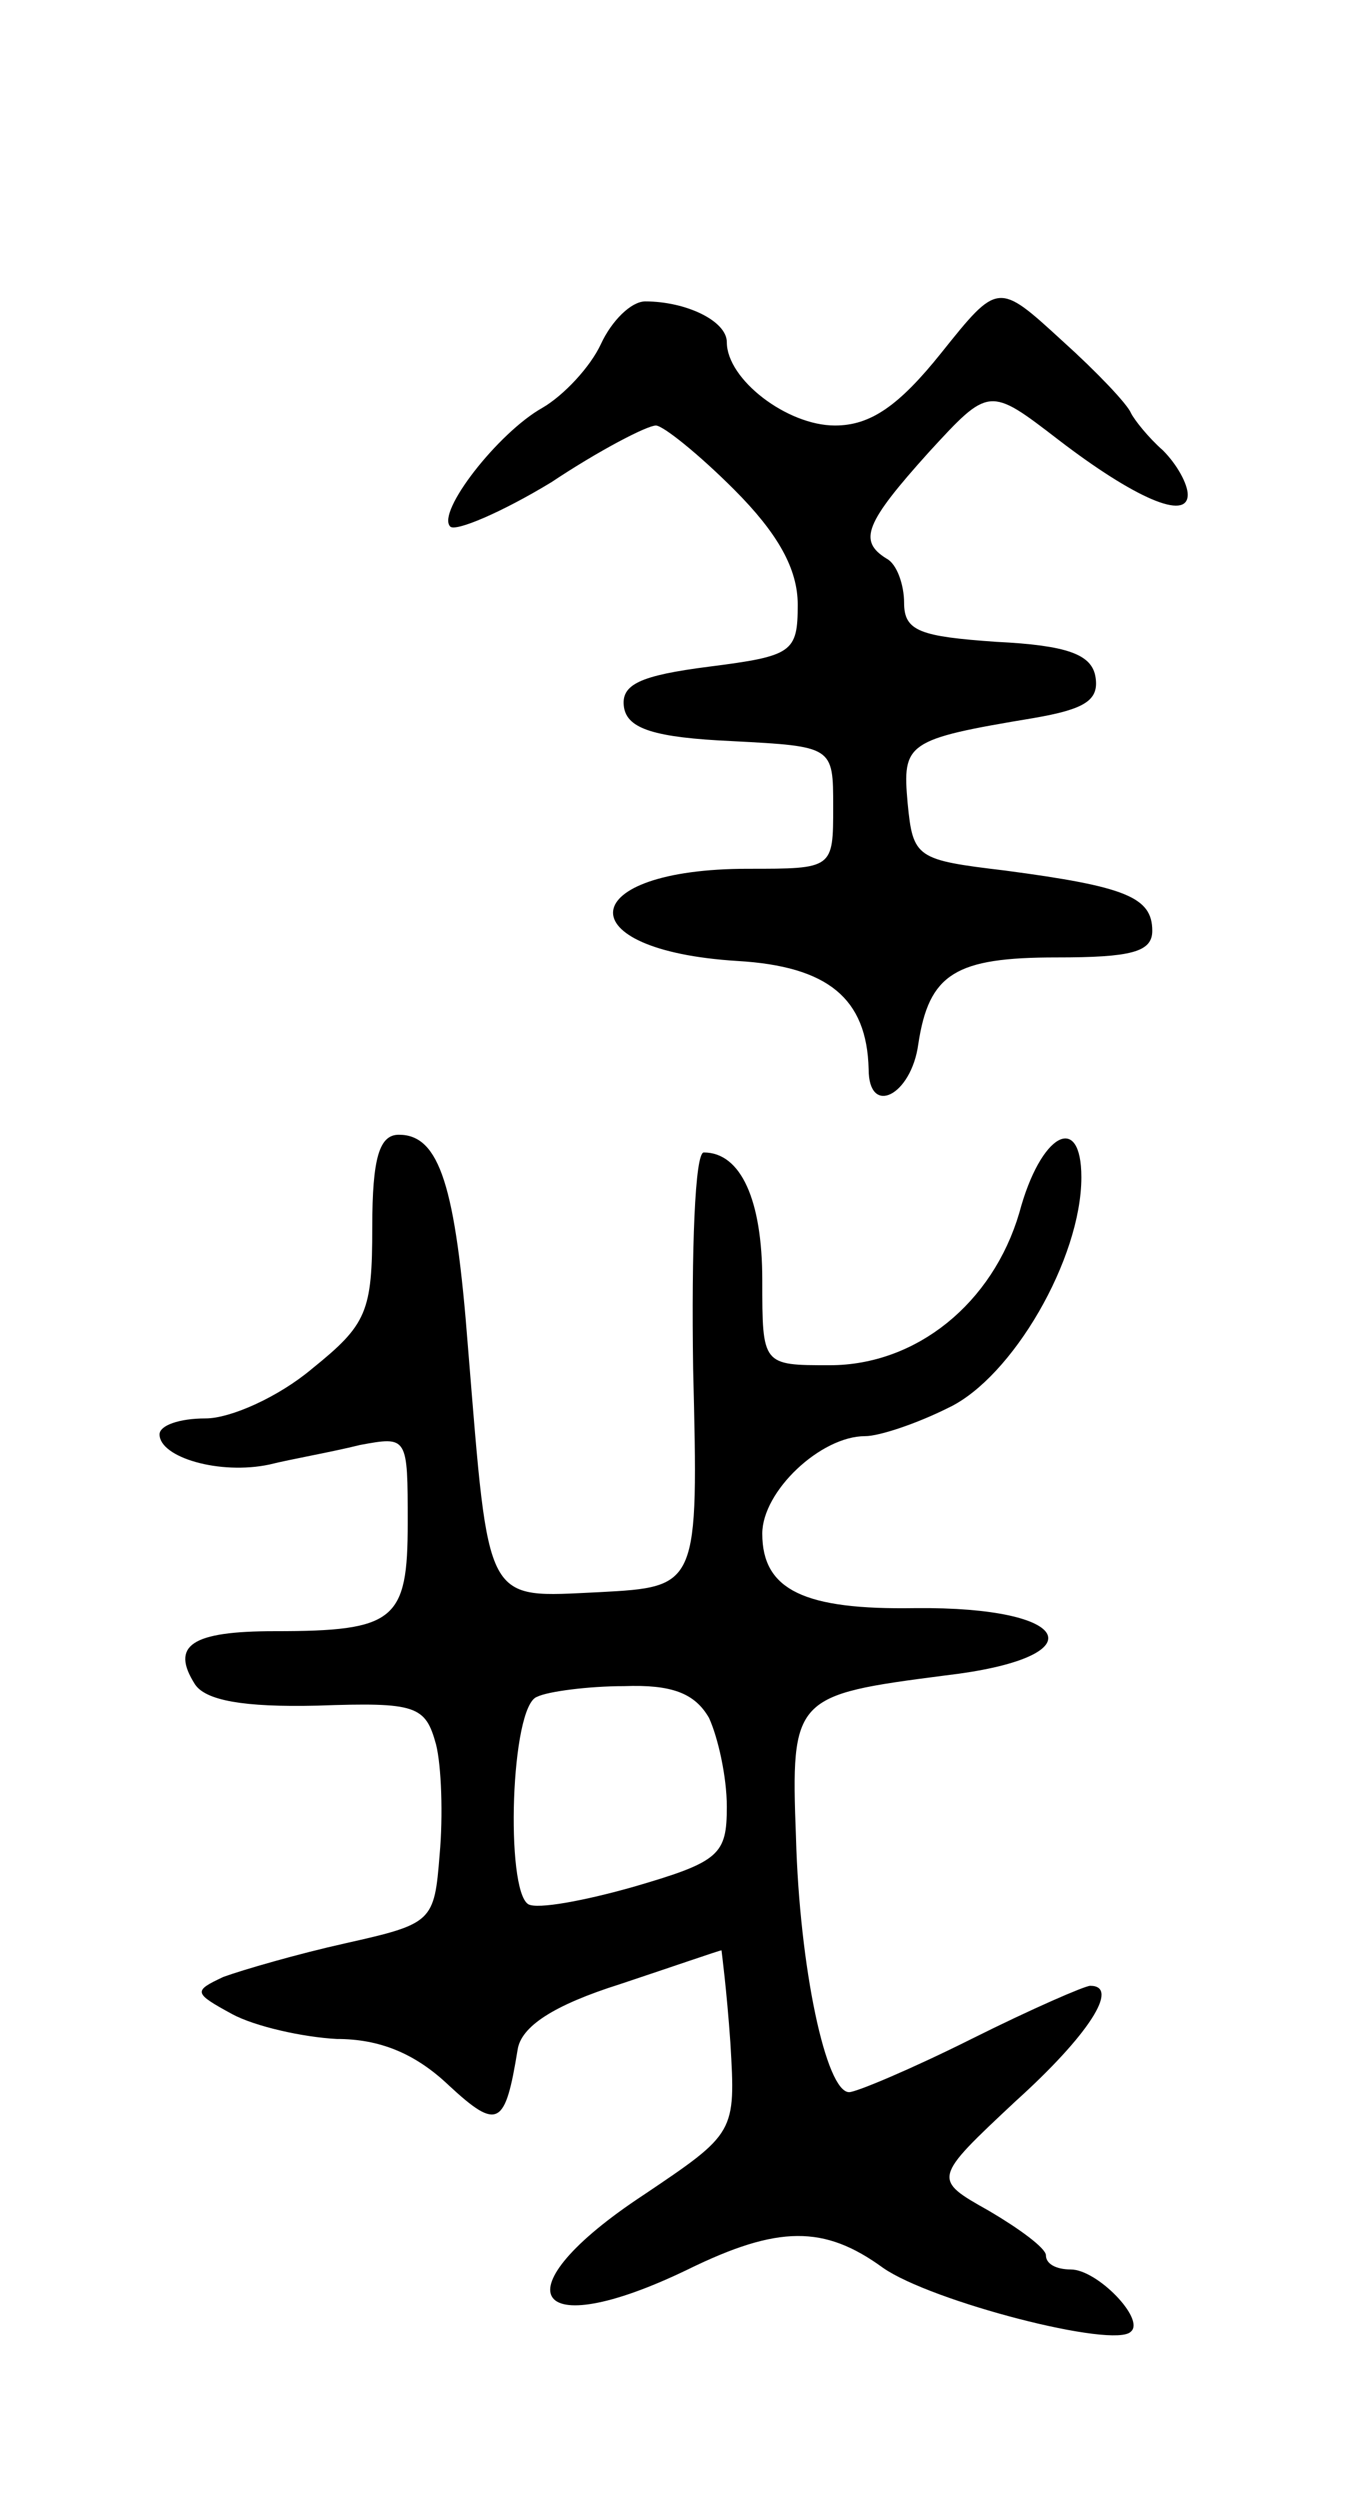 <svg version="1.0" xmlns="http://www.w3.org/2000/svg"
 width="77pt" height="141pt" viewBox="0 0 77 141"
 preserveAspectRatio="xMidYMid meet">
<g transform="translate(0,141) scale(0.1,-0.1)"
fill="#000000" stroke="none">
<path d="M531 1211 c-24 -30 -40 -41 -60 -41 -27 0 -61 26 -61 47 0 12 -23 23
-46 23 -8 0 -19 -11 -25 -24 -6 -13 -21 -29 -33 -36 -25 -14 -60 -59 -52 -67
3 -3 29 8 57 25 27 18 54 32 59 32 4 0 24 -16 44 -36 25 -25 36 -45 36 -65 0
-27 -3 -29 -50 -35 -39 -5 -50 -10 -48 -23 2 -12 17 -17 61 -19 57 -3 57 -3
57 -37 0 -35 0 -35 -48 -35 -98 0 -103 -46 -6 -52 51 -3 73 -21 74 -61 0 -27
24 -15 28 14 6 40 21 49 78 49 42 0 54 3 54 15 0 19 -15 25 -83 34 -50 6 -52
7 -55 38 -3 34 -1 36 71 48 29 5 37 10 35 23 -2 13 -16 18 -56 20 -43 3 -52 6
-52 22 0 10 -4 22 -10 25 -16 10 -12 20 24 60 34 37 34 37 73 7 43 -33 73 -46
73 -31 0 6 -6 17 -14 25 -8 7 -16 17 -18 21 -2 5 -19 23 -39 41 -36 33 -36 33
-68 -7z"/>
<path d="M210 718 c0 -48 -3 -55 -34 -80 -19 -16 -46 -28 -60 -28 -15 0 -26
-4 -26 -9 0 -13 34 -23 62 -17 12 3 35 7 51 11 27 5 27 5 27 -44 0 -55 -7 -61
-75 -61 -47 0 -59 -8 -45 -30 6 -9 27 -13 69 -12 56 2 61 0 67 -22 3 -12 4
-40 2 -62 -3 -38 -4 -39 -53 -50 -27 -6 -58 -15 -69 -19 -17 -8 -17 -9 5 -21
13 -7 40 -13 59 -14 24 0 44 -8 63 -26 28 -26 32 -23 39 20 2 13 20 25 58 37
30 10 56 19 57 19 0 0 3 -23 5 -52 3 -51 3 -51 -49 -86 -82 -54 -64 -85 25
-42 51 25 77 25 110 1 27 -19 131 -46 140 -36 8 7 -19 35 -34 35 -8 0 -14 3
-14 8 0 4 -15 15 -32 25 -32 18 -32 18 15 62 41 37 59 65 42 65 -3 0 -33 -13
-67 -30 -34 -17 -65 -30 -69 -30 -13 0 -28 70 -30 144 -3 79 -1 80 84 91 86
10 74 39 -17 38 -62 -1 -86 10 -86 42 0 24 33 55 58 55 8 0 29 7 47 16 36 17
75 84 75 130 0 37 -23 25 -35 -20 -15 -51 -58 -86 -107 -86 -38 0 -38 0 -38
48 0 45 -12 72 -33 72 -5 0 -7 -55 -6 -122 3 -123 3 -123 -53 -126 -65 -3 -62
-9 -74 138 -7 91 -16 120 -39 120 -11 0 -15 -13 -15 -52z m190 -277 c5 -11 10
-33 10 -50 0 -27 -4 -31 -52 -45 -28 -8 -55 -13 -60 -10 -13 8 -10 112 5 117
6 3 29 6 49 6 27 1 40 -4 48 -18z"/>
</g>
</svg>
